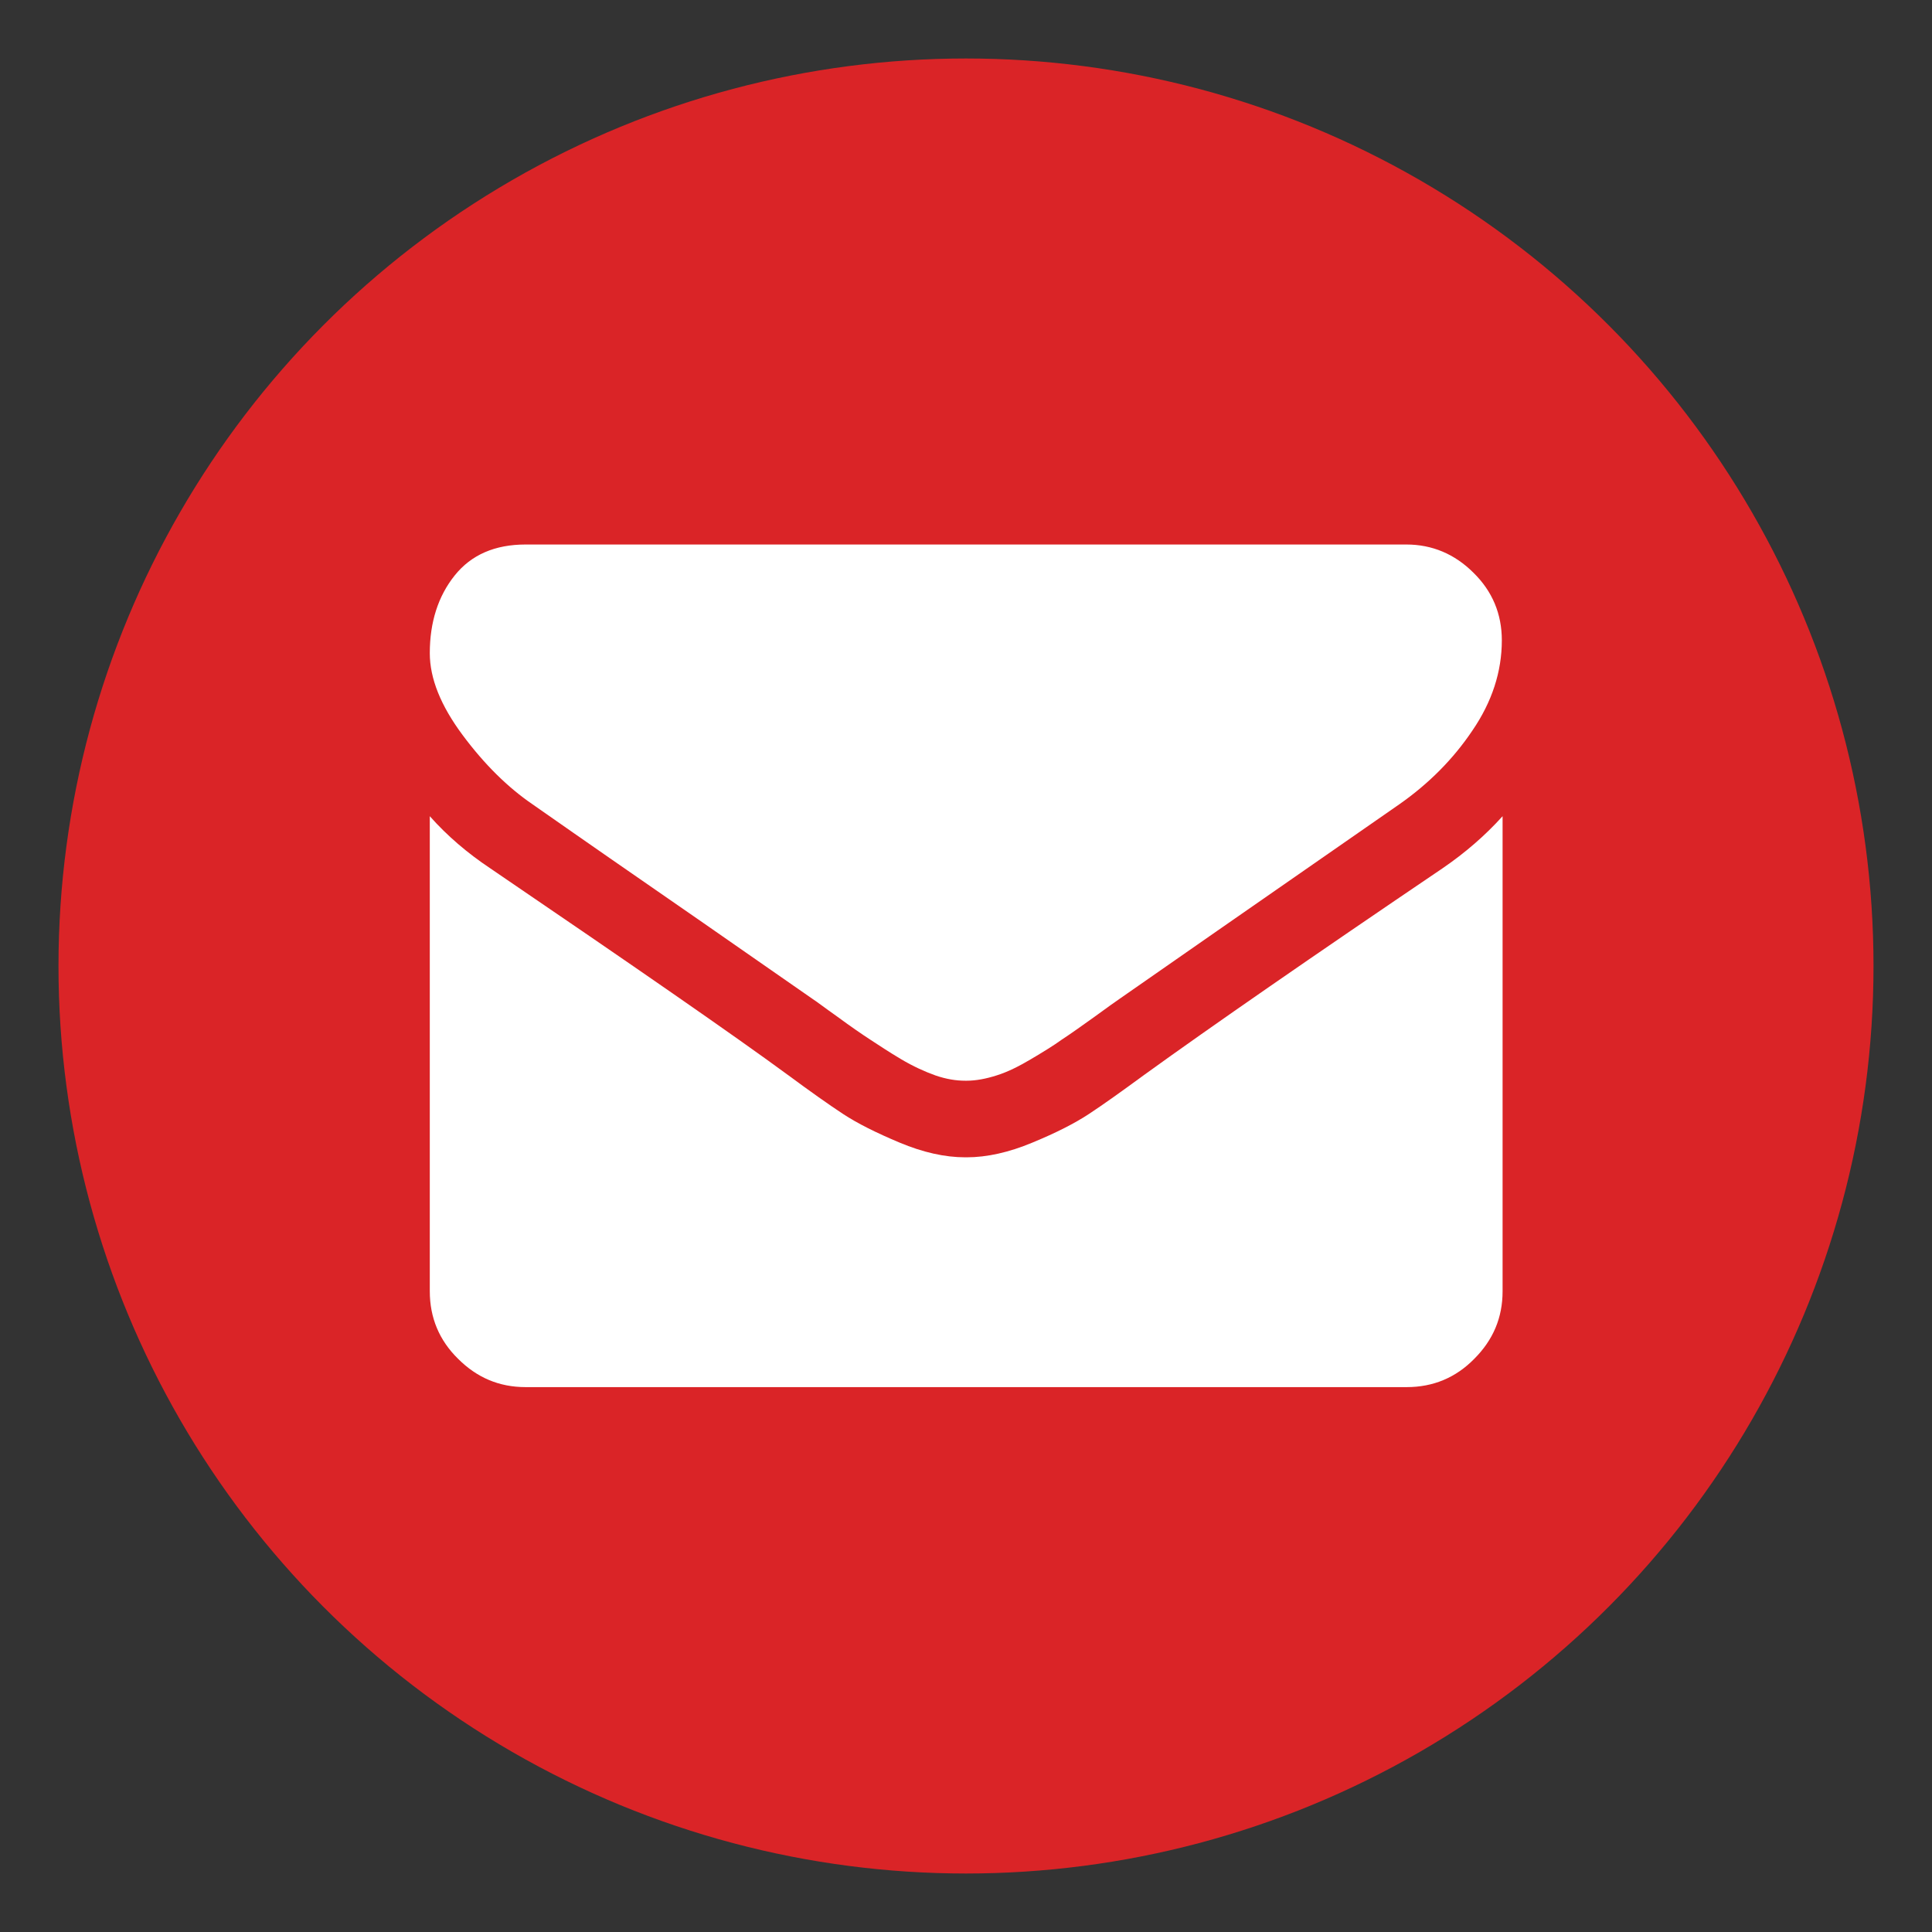 <?xml version="1.0" encoding="utf-8"?>
<!-- Generator: Adobe Illustrator 17.1.0, SVG Export Plug-In . SVG Version: 6.00 Build 0)  -->
<!DOCTYPE svg PUBLIC "-//W3C//DTD SVG 1.1//EN" "http://www.w3.org/Graphics/SVG/1.1/DTD/svg11.dtd">
<svg version="1.1" id="Capa_1" xmlns="http://www.w3.org/2000/svg" xmlns:xlink="http://www.w3.org/1999/xlink" x="0px" y="0px"
	 viewBox="0 0 512 512" enable-background="new 0 0 512 512" xml:space="preserve">
<rect x="0" y="0" width="512" height="512" fill="#333333" stroke="none"/>
<circle fill="#DA2427" cx="256" cy="256" r="240.5"/>
<g>
	<g>
		<path fill="#FFFFFF" d="M141.2,213.2c3.6,2.5,14.4,10.1,32.5,22.6c18.1,12.5,31.9,22.2,41.6,28.9c1.1,0.7,3.3,2.4,6.7,4.8
			c3.4,2.5,6.3,4.5,8.6,6c2.3,1.5,5,3.3,8.2,5.2c3.2,1.9,6.3,3.3,9.1,4.3c2.9,1,5.5,1.4,7.9,1.4h0.2h0.2c2.4,0,5.1-0.5,7.9-1.4
			c2.9-0.9,5.9-2.4,9.1-4.3c3.2-1.9,6-3.6,8.2-5.2c2.3-1.5,5.1-3.5,8.6-6c3.4-2.5,5.7-4.1,6.7-4.8c9.7-6.8,34.5-24,74.2-51.6
			c7.7-5.4,14.2-11.9,19.3-19.5c5.2-7.6,7.8-15.6,7.8-23.9c0-7-2.5-13-7.5-17.9c-5-5-11-7.5-17.8-7.5H139.3
			c-8.1,0-14.4,2.7-18.8,8.2c-4.4,5.5-6.6,12.4-6.6,20.6c0,6.7,2.9,13.9,8.7,21.7C128.4,202.6,134.6,208.7,141.2,213.2z"/>
		<path fill="#FFFFFF" d="M382.3,230.1c-34.7,23.5-61,41.7-79,54.7c-6,4.4-10.9,7.9-14.7,10.4c-3.8,2.5-8.7,5-15,7.6
			c-6.2,2.6-12.1,3.9-17.4,3.9H256h-0.2c-5.4,0-11.2-1.3-17.4-3.9c-6.2-2.6-11.2-5.1-15-7.6c-3.8-2.5-8.6-5.9-14.7-10.4
			c-14.3-10.5-40.6-28.7-78.8-54.7c-6-4-11.4-8.6-16-13.8v125.9c0,7,2.5,13,7.5,17.9c5,5,10.9,7.5,17.9,7.5h233.5
			c7,0,13-2.5,17.9-7.5c5-5,7.5-10.9,7.5-17.9V216.3C393.6,221.4,388.3,226,382.3,230.1z"/>
	</g>
</g>
</svg>
